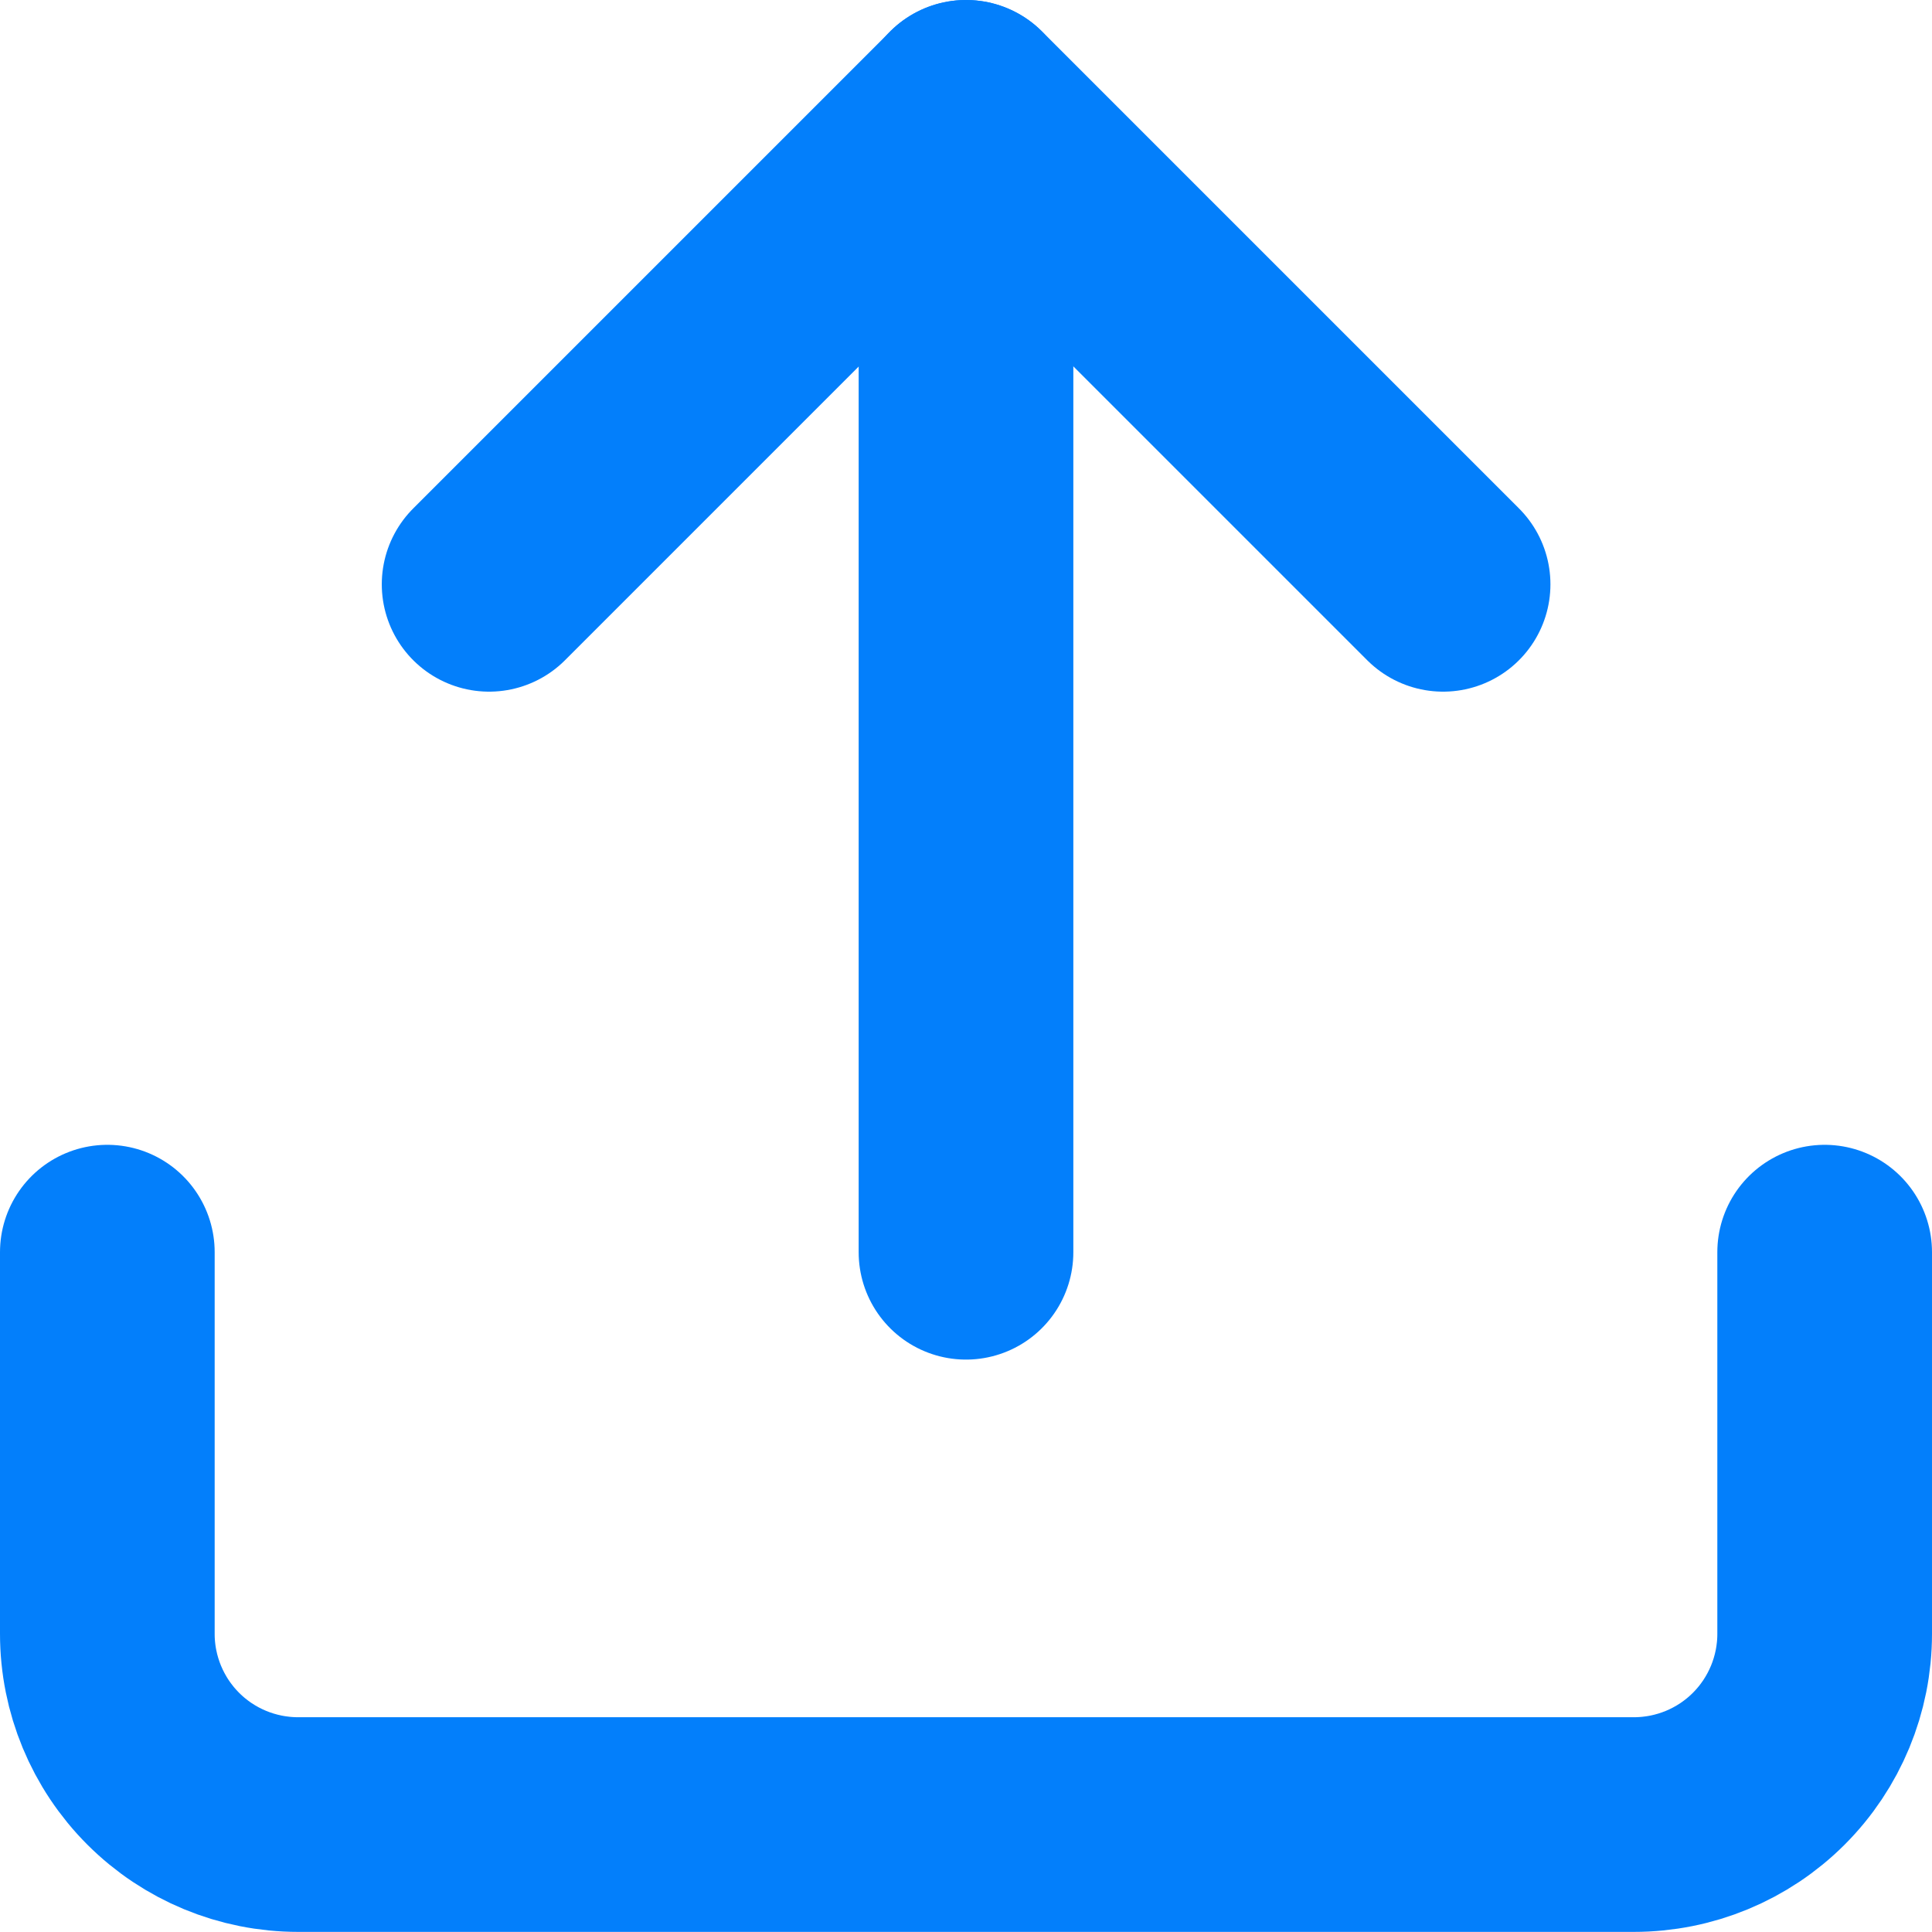 <svg width="18" height="18" viewBox="0 0 18 18" fill="none" xmlns="http://www.w3.org/2000/svg">
<path d="M17 11.666V15.222C17 15.693 16.813 16.145 16.479 16.479C16.146 16.812 15.694 16.999 15.222 16.999H2.778C2.306 16.999 1.854 16.812 1.521 16.479C1.187 16.145 1 15.693 1 15.222V11.666" stroke="#037FFB" stroke-width="2" stroke-linecap="round" stroke-linejoin="round"/>
<path d="M13.445 5.444L9.001 1L4.557 5.444" stroke="#037FFB" stroke-width="2" stroke-linecap="round" stroke-linejoin="round"/>
<path d="M9 1V11.667" stroke="#037FFB" stroke-width="2" stroke-linecap="round" stroke-linejoin="round"/>
</svg>
